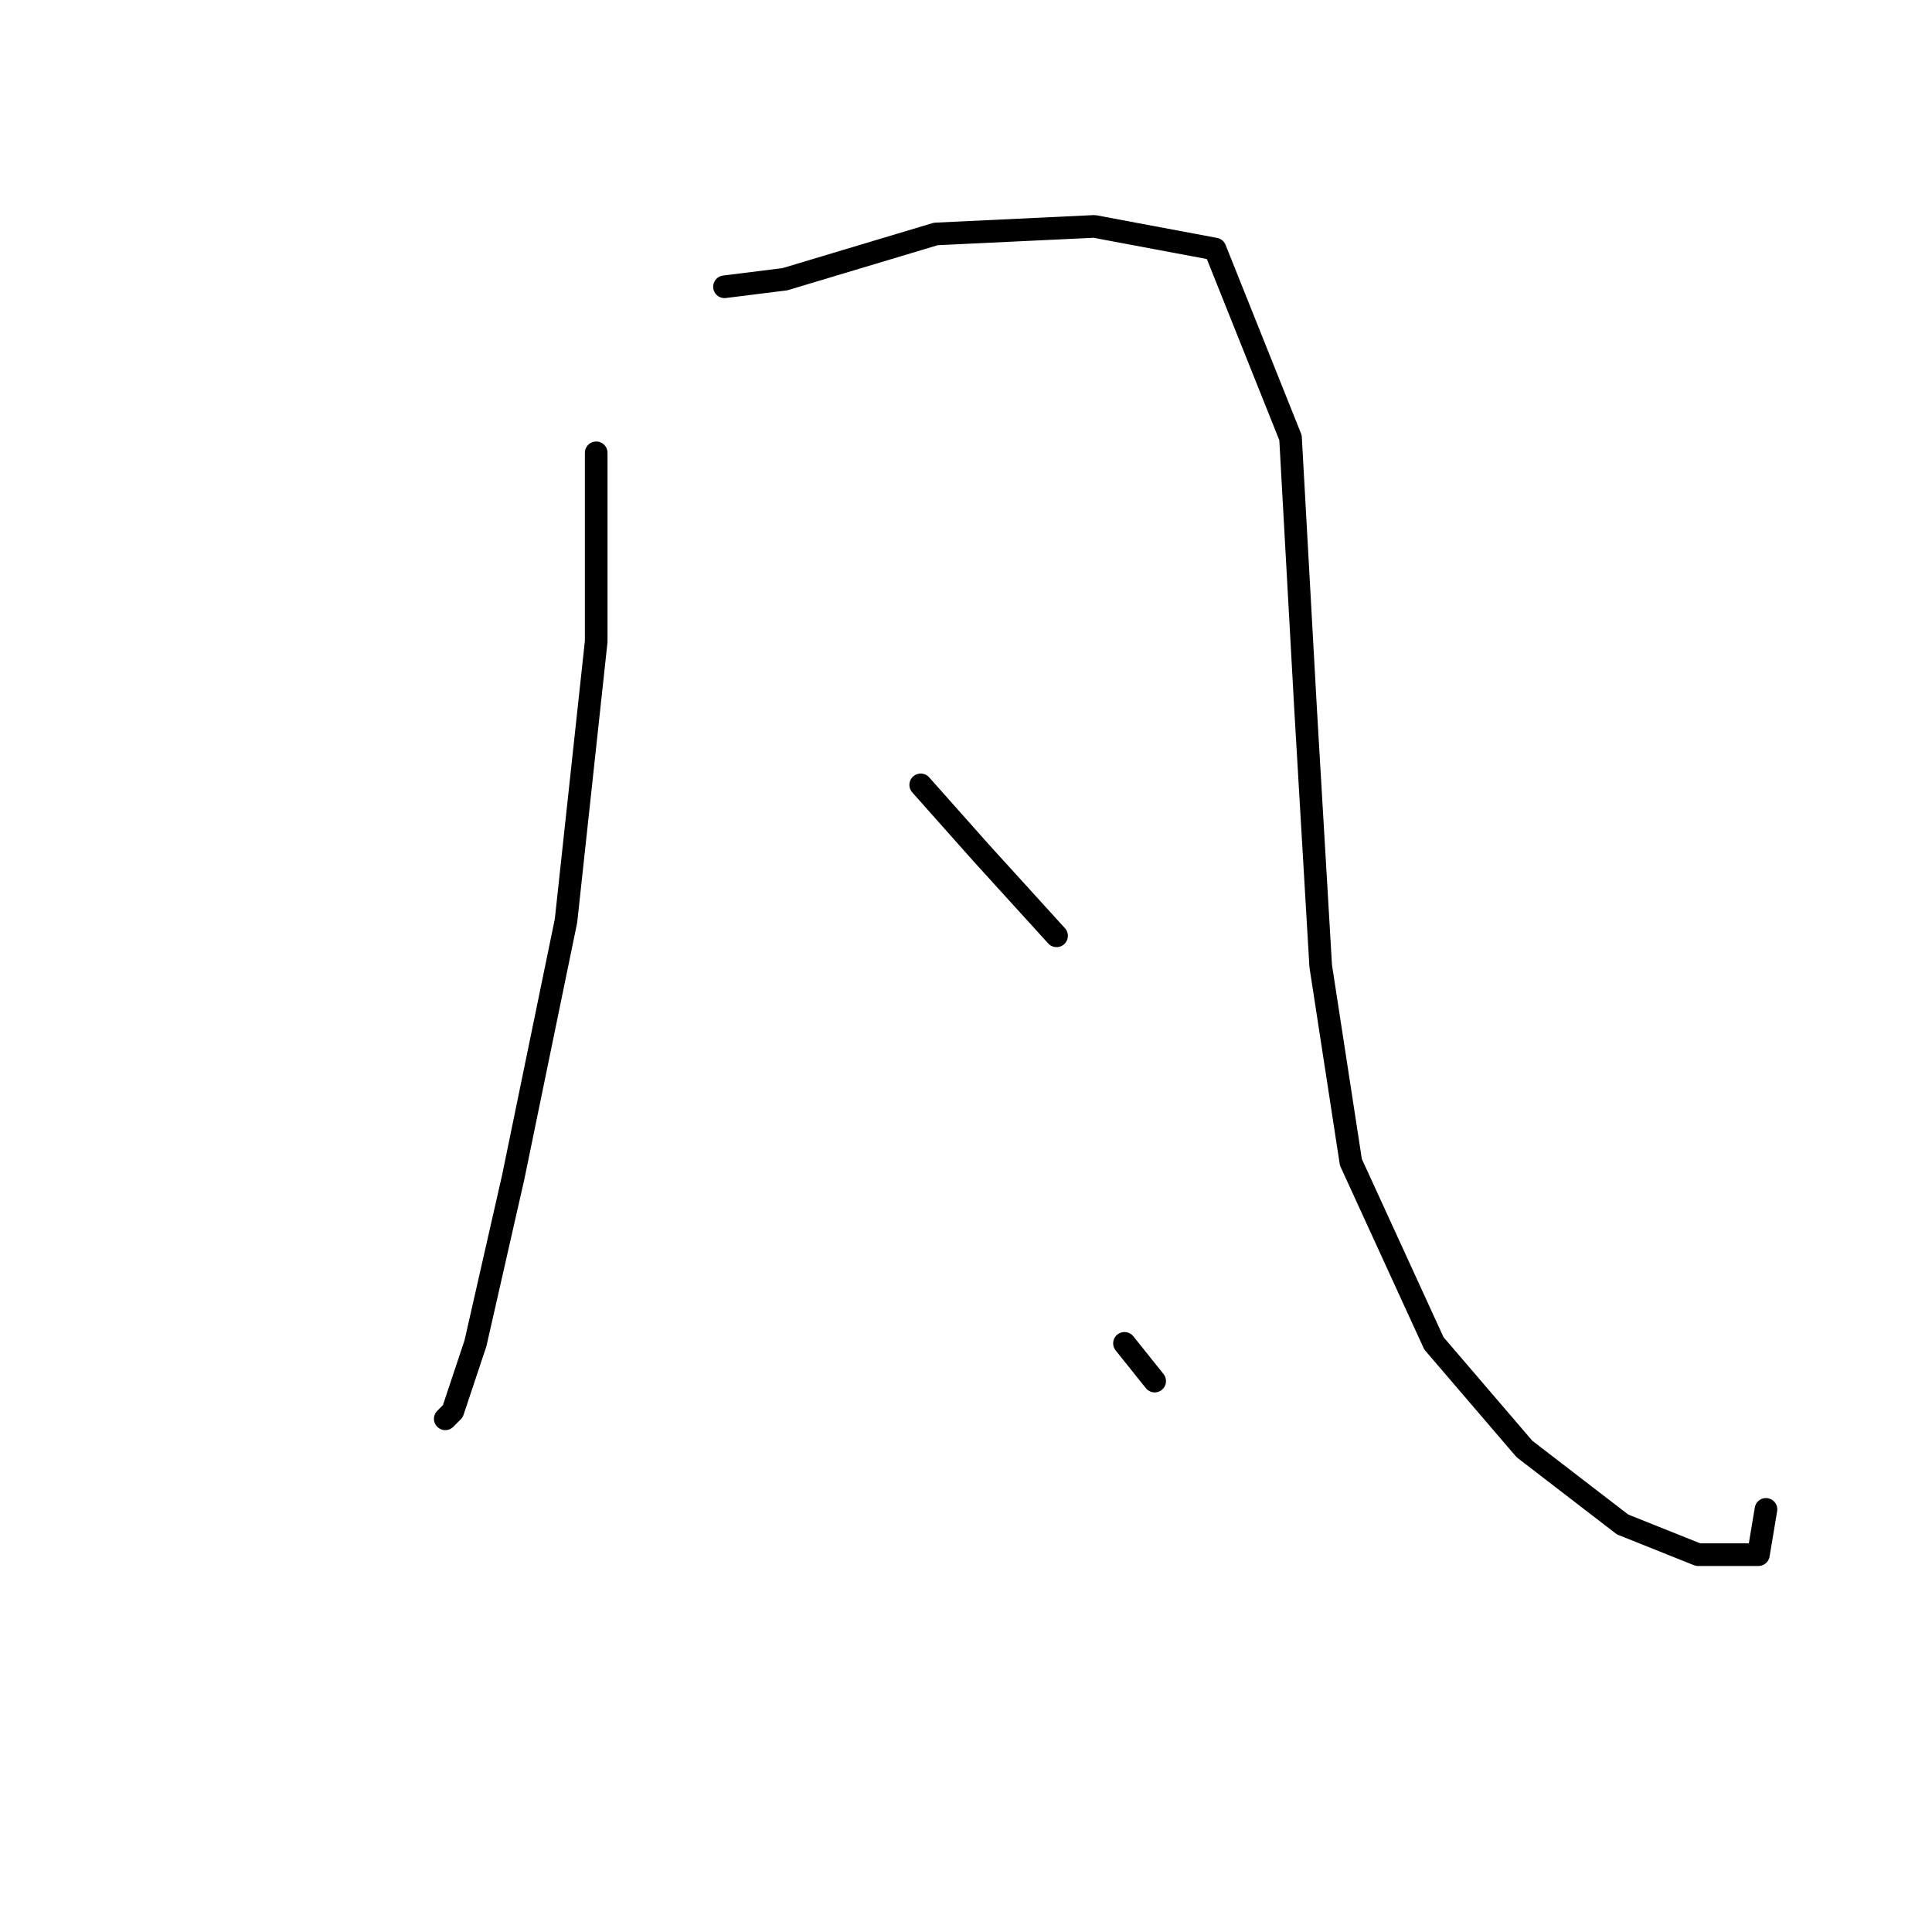 <?xml version="1.0" standalone="no"?>
    <svg width="256" height="256" xmlns="http://www.w3.org/2000/svg" version="1.1">
    <polyline stroke="black" stroke-width="3" stroke-linecap="round" fill="transparent" stroke-linejoin="round" points="79 60 79 85 75 122 68 156 63 178 60 187 59 188 59 188 " />
        <polyline stroke="black" stroke-width="3" stroke-linecap="round" fill="transparent" stroke-linejoin="round" points="96 38 104 37 124 31 145 30 161 33 171 58 173 94 175 128 179 154 190 178 202 192 215 202 225 206 233 206 234 200 234 200 " />
        <polyline stroke="black" stroke-width="3" stroke-linecap="round" fill="transparent" stroke-linejoin="round" points="122 104 130 113 140 124 140 124 " />
        <polyline stroke="black" stroke-width="3" stroke-linecap="round" fill="transparent" stroke-linejoin="round" points="149 178 153 183 153 183 " />
        </svg>